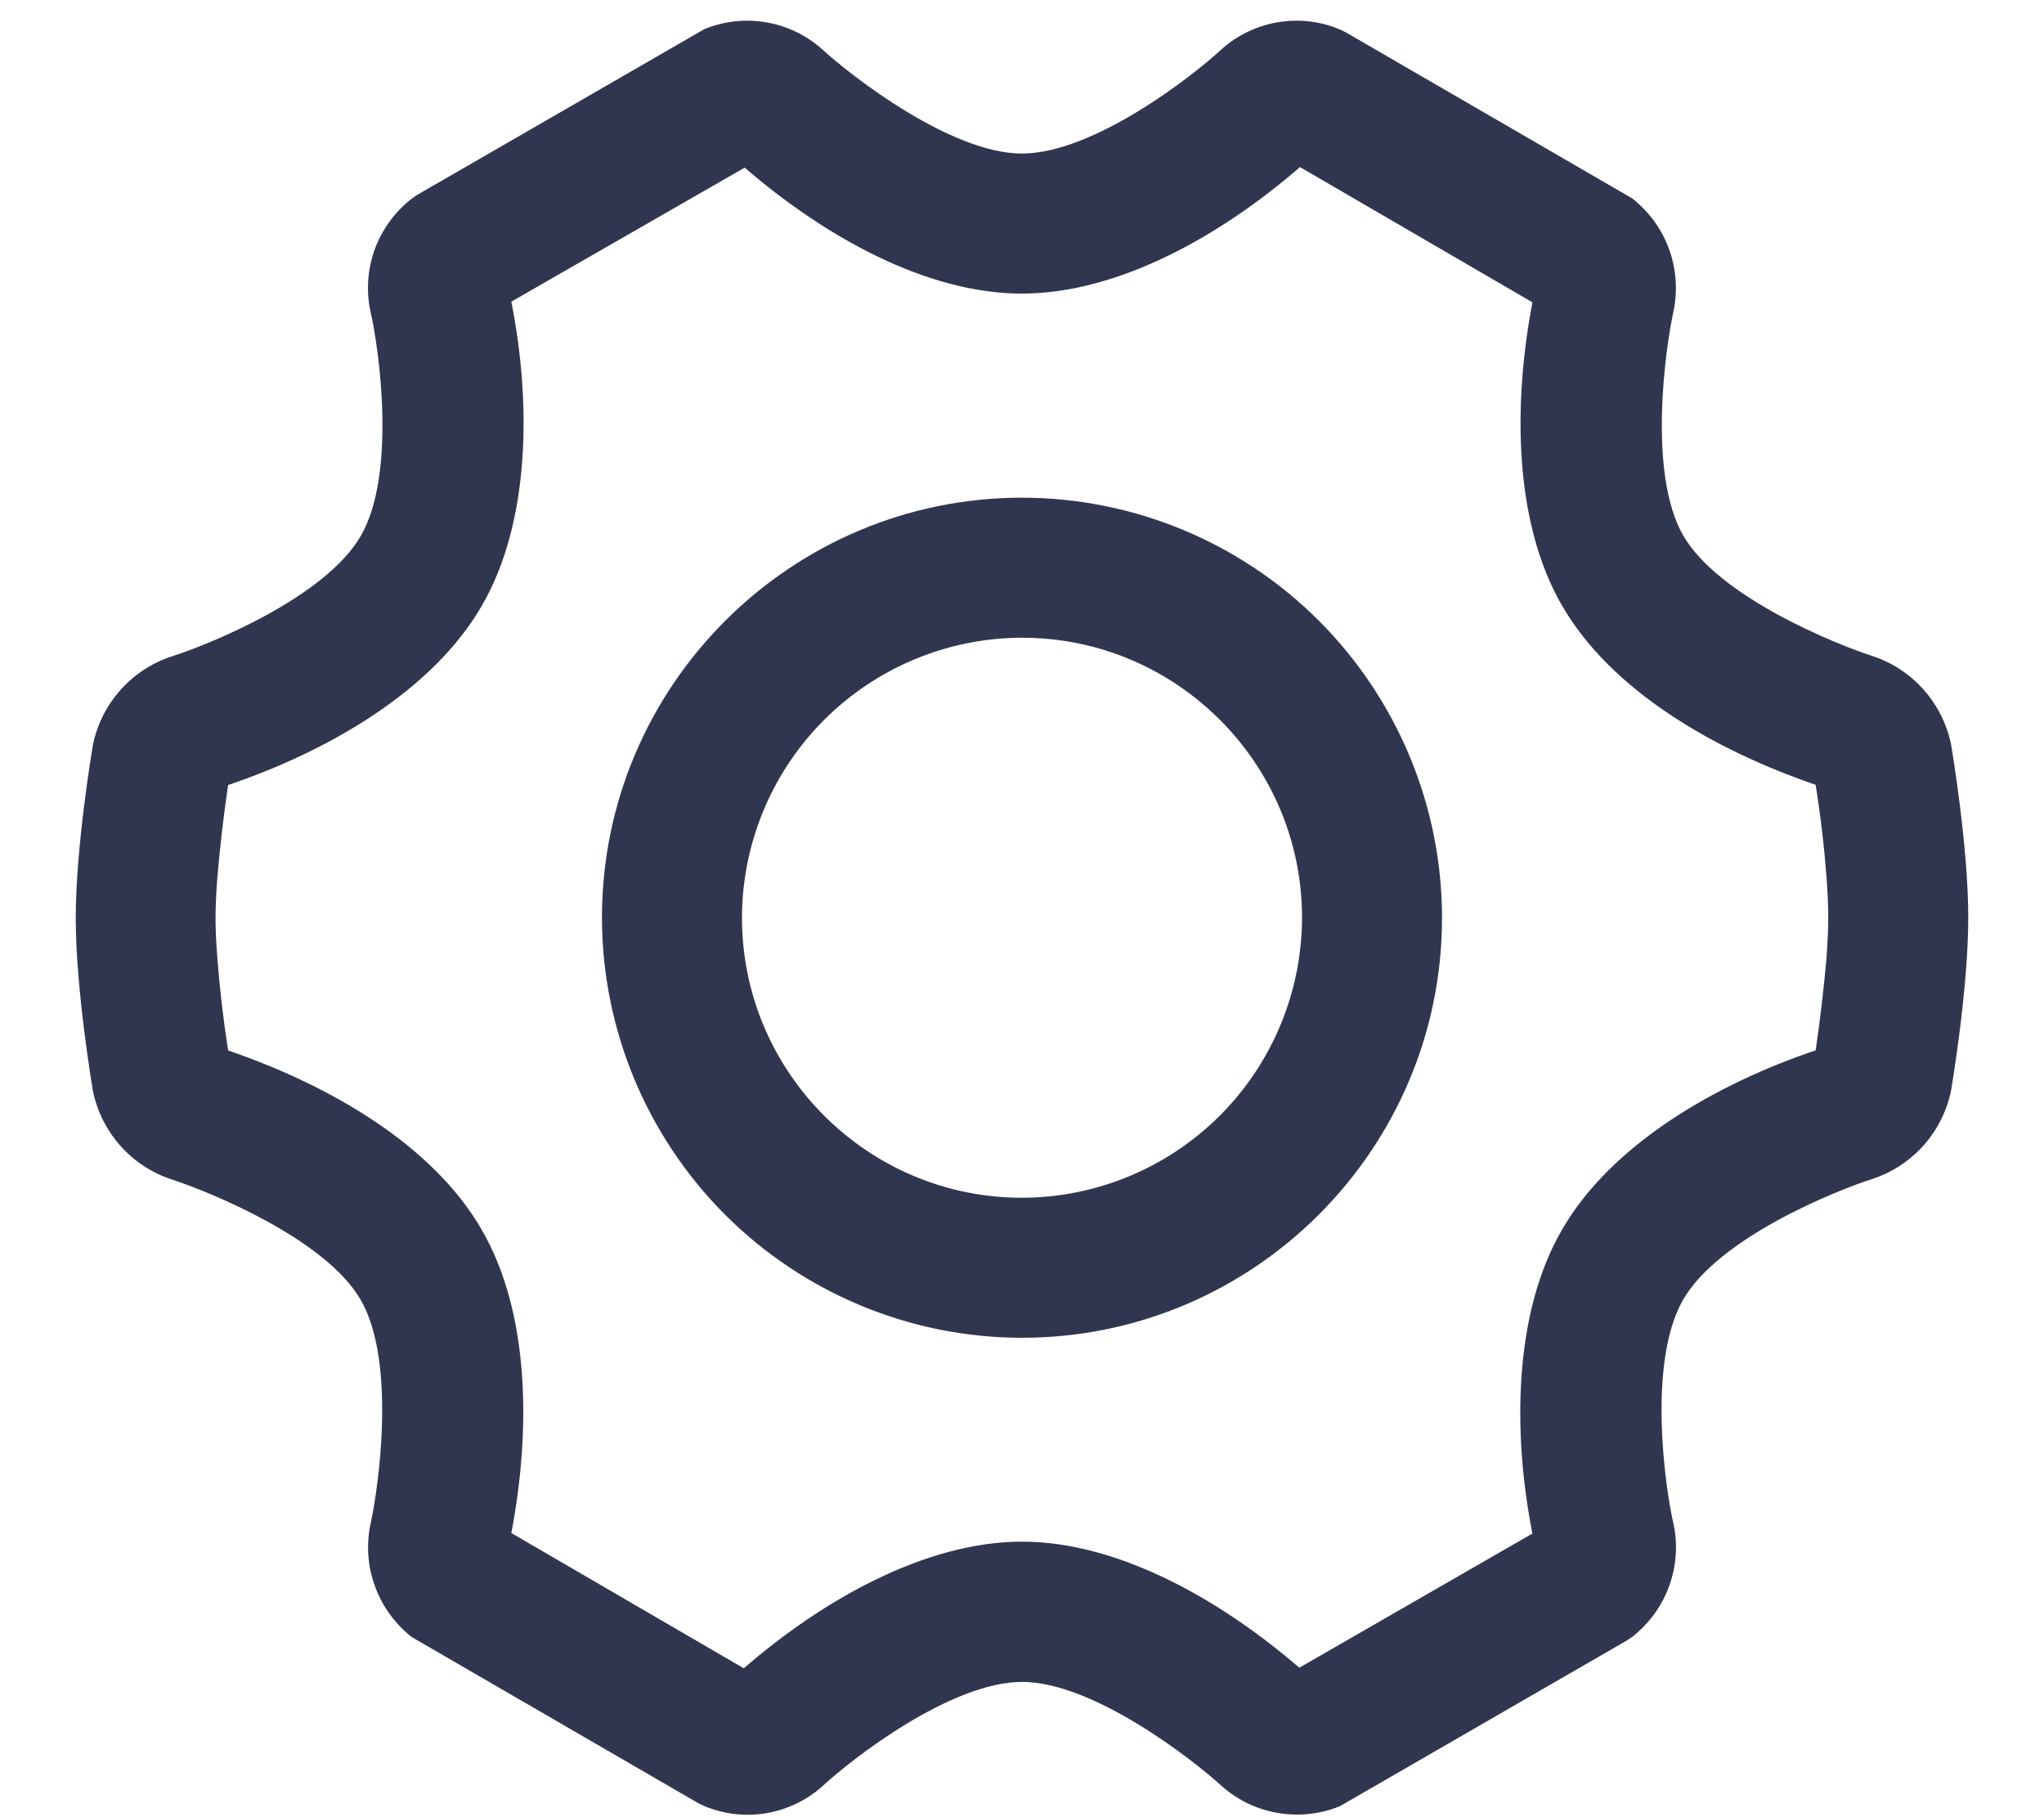 <svg width="18" height="16" viewBox="0 0 18 16" fill="none" xmlns="http://www.w3.org/2000/svg">
<path d="M8.999 10.546C9.653 10.545 10.279 10.285 10.742 9.823C11.204 9.361 11.465 8.734 11.466 8.08C11.466 6.722 10.36 5.615 9.001 5.615C8.347 5.616 7.721 5.876 7.258 6.338C6.796 6.8 6.535 7.427 6.534 8.08C6.534 9.439 7.64 10.546 8.999 10.546ZM8.999 11.779C8.018 11.778 7.078 11.388 6.385 10.695C5.692 10.001 5.302 9.061 5.301 8.08C5.301 6.041 6.961 4.382 9.001 4.382C9.982 4.383 10.922 4.773 11.615 5.466C12.308 6.16 12.698 7.1 12.699 8.08C12.699 10.12 11.039 11.779 8.999 11.779Z" fill="#313650"/>
<path d="M13.495 13.504C13.32 12.615 13.329 11.563 13.754 10.83C14.186 10.078 15.108 9.545 15.989 9.248C16.03 8.972 16.062 8.696 16.086 8.418C16.095 8.29 16.1 8.175 16.1 8.079C16.1 7.982 16.095 7.867 16.086 7.736C16.065 7.46 16.033 7.184 15.989 6.91C15.097 6.605 14.188 6.081 13.755 5.331C13.331 4.597 13.324 3.559 13.495 2.662L11.448 1.471C10.758 2.07 9.852 2.585 8.999 2.585C8.153 2.585 7.257 2.079 6.558 1.476L4.503 2.656C4.679 3.544 4.67 4.596 4.245 5.33C3.813 6.082 2.891 6.614 2.009 6.912C1.968 7.187 1.936 7.464 1.913 7.741C1.904 7.854 1.899 7.967 1.898 8.08C1.898 8.178 1.903 8.292 1.913 8.423C1.934 8.7 1.966 8.975 2.009 9.249C2.902 9.555 3.811 10.079 4.243 10.829C4.667 11.562 4.675 12.6 4.503 13.498L6.55 14.689C7.241 14.09 8.147 13.574 9 13.574C9.848 13.574 10.748 14.085 11.442 14.684L13.494 13.503L13.495 13.504ZM11.425 15.977C11.181 15.978 10.944 15.89 10.761 15.728C10.502 15.49 9.625 14.809 9.001 14.809C8.372 14.809 7.497 15.49 7.242 15.728C7.103 15.852 6.931 15.934 6.748 15.965C6.564 15.996 6.376 15.974 6.204 15.903L6.153 15.879L3.626 14.414C3.48 14.299 3.368 14.146 3.304 13.972C3.239 13.798 3.224 13.61 3.261 13.428C3.337 13.087 3.489 11.986 3.177 11.446C2.866 10.906 1.835 10.488 1.5 10.381C1.329 10.322 1.175 10.22 1.056 10.084C0.936 9.947 0.854 9.782 0.818 9.604C0.812 9.567 0.667 8.71 0.667 8.082C0.667 7.453 0.812 6.598 0.818 6.56C0.854 6.382 0.936 6.217 1.056 6.081C1.176 5.944 1.329 5.842 1.501 5.783C1.835 5.679 2.866 5.261 3.178 4.717C3.491 4.175 3.341 3.077 3.261 2.736C3.223 2.554 3.238 2.365 3.302 2.19C3.367 2.016 3.479 1.863 3.626 1.749L3.672 1.717L6.2 0.258C6.372 0.186 6.561 0.165 6.745 0.196C6.929 0.227 7.1 0.309 7.239 0.433C7.498 0.671 8.375 1.352 8.999 1.352C9.628 1.352 10.503 0.671 10.758 0.433C10.897 0.309 11.069 0.227 11.252 0.196C11.436 0.165 11.624 0.186 11.796 0.258L11.847 0.282L14.374 1.747C14.52 1.862 14.632 2.014 14.696 2.188C14.761 2.363 14.775 2.551 14.739 2.733C14.663 3.074 14.511 4.175 14.823 4.715C15.134 5.255 16.165 5.673 16.5 5.78C16.671 5.838 16.825 5.941 16.944 6.077C17.064 6.214 17.146 6.379 17.182 6.557C17.188 6.593 17.333 7.45 17.333 8.079C17.333 8.708 17.188 9.562 17.182 9.601C17.146 9.778 17.064 9.944 16.944 10.08C16.824 10.216 16.67 10.319 16.499 10.377C16.165 10.482 15.134 10.9 14.822 11.444C14.509 11.986 14.659 13.084 14.739 13.425C14.776 13.607 14.762 13.796 14.697 13.97C14.633 14.145 14.521 14.297 14.374 14.412L14.327 14.444L11.8 15.903C11.681 15.952 11.554 15.977 11.425 15.977Z" fill="#313650"/>
</svg>
